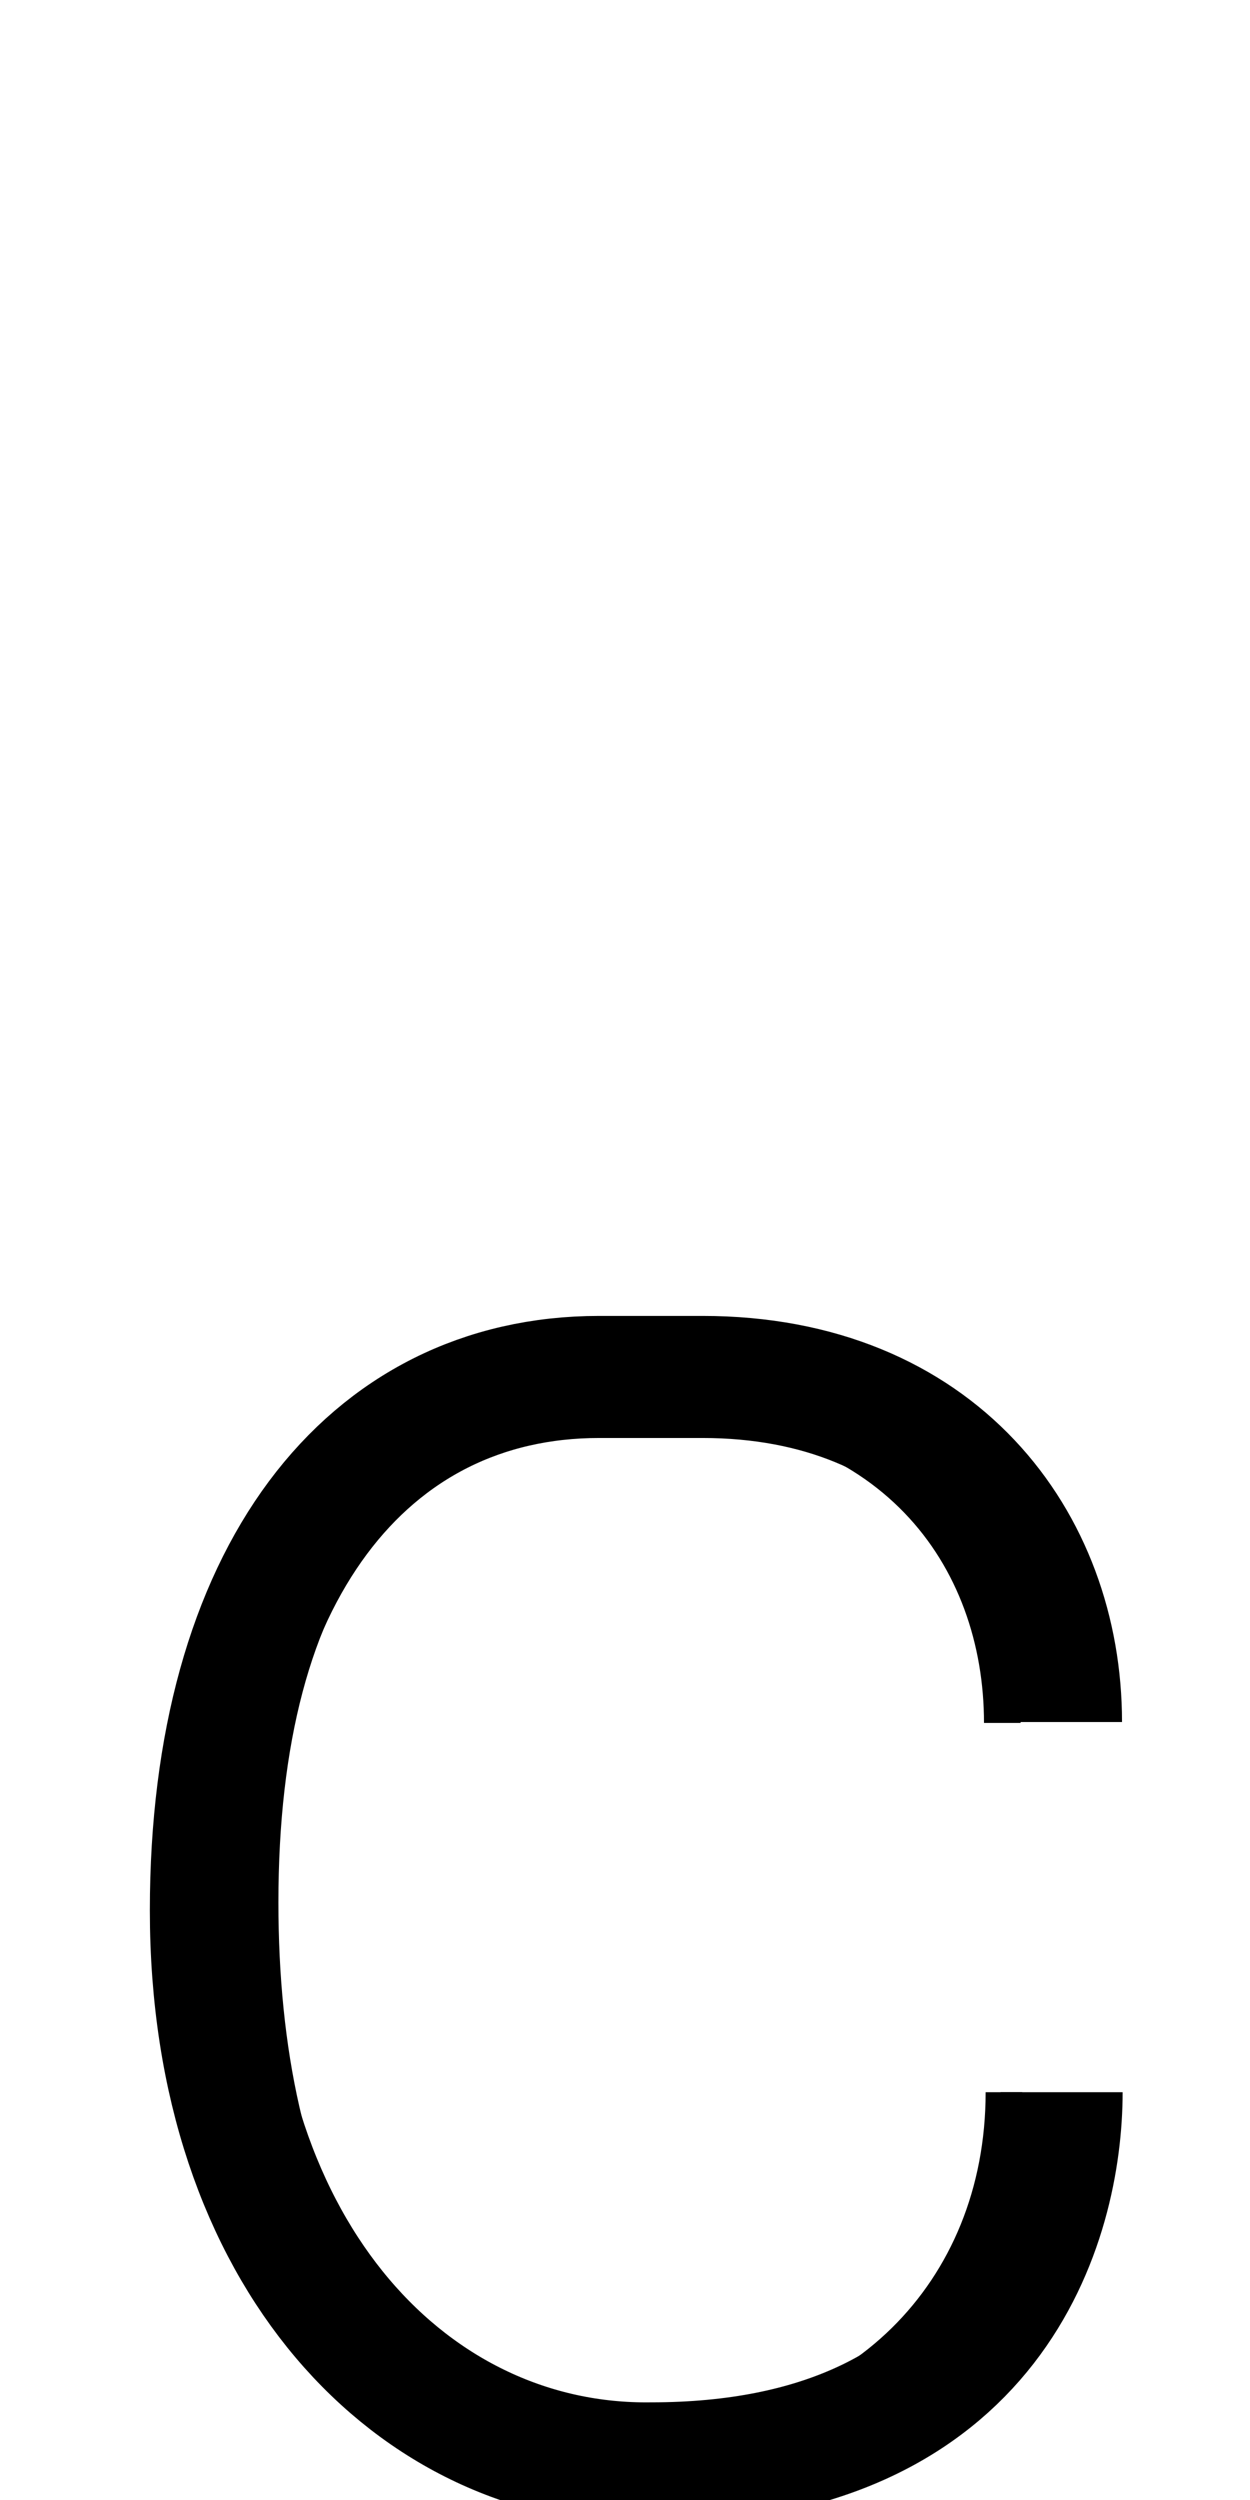 <!--?xml version="1.0" encoding="UTF-8" standalone="no"?-->
<svg xmlns:dc="http://purl.org/dc/elements/1.1/" xmlns:cc="http://creativecommons.org/ns#" xmlns:rdf="http://www.w3.org/1999/02/22-rdf-syntax-ns#" xmlns:svg="http://www.w3.org/2000/svg" xmlns="http://www.w3.org/2000/svg" xmlns:sodipodi="http://sodipodi.sourceforge.net/DTD/sodipodi-0.dtd" xmlns:inkscape="http://www.inkscape.org/namespaces/inkscape" version="1.1" viewBox="0 -288 1024 2048" id="svg6" sodipodi:docname="ccedilla.svg" width="1024" height="2048" inkscape:version="0.92.0 r">
  <defs id="defs10"></defs>
  <sodipodi:namedview pagecolor="#ffffff" bordercolor="#666666" borderopacity="1" objecttolerance="10" gridtolerance="10" guidetolerance="10" inkscape:pageopacity="0" inkscape:pageshadow="2" inkscape:window-width="1364" inkscape:window-height="730" id="namedview8" showgrid="false" inkscape:zoom="0.27015216" inkscape:cx="285.64698" inkscape:cy="-312.6057" inkscape:window-x="0" inkscape:window-y="18" inkscape:window-maximized="0" inkscape:current-layer="svg6" inkscape:measure-start="812.669,393.487" inkscape:measure-end="881.319,393.487" showguides="true" inkscape:guide-bbox="true">
    <sodipodi:guide position="532.61,1118.102" orientation="1,0" id="guide5888" inkscape:locked="false"></sodipodi:guide>
    <sodipodi:guide position="825.771,-279.054" orientation="1,0" id="guide5890" inkscape:locked="false"></sodipodi:guide>
    <sodipodi:guide position="262.861,920" orientation="0,1" id="guide47" inkscape:locked="false" inkscape:label="" inkscape:color="rgb(0,0,255)"></sodipodi:guide>
    <sodipodi:guide position="1401.884,900" orientation="0,1" id="guide4523" inkscape:locked="false" inkscape:label="" inkscape:color="rgb(0,0,255)"></sodipodi:guide>
    <sodipodi:guide position="660.596,30" orientation="0,1" id="guide4525" inkscape:locked="false" inkscape:label="" inkscape:color="rgb(0,0,255)"></sodipodi:guide>
    <sodipodi:guide position="589.348,50" orientation="0,1" id="guide4527" inkscape:locked="false" inkscape:label="" inkscape:color="rgb(0,0,255)"></sodipodi:guide>
  </sodipodi:namedview>
  <g inkscape:groupmode="layer" id="layer3" inkscape:label="trace" style="display:inline">
    <path style="display:inline;fill:none;fill-rule:evenodd;stroke:#000000;stroke-width:100;stroke-linecap:butt;stroke-linejoin:miter;stroke-miterlimit:4;stroke-dasharray:none;stroke-opacity:1" d="M 869.657,1425.939 C 869.657,1531.362 815.507,1730 533.376,1730 339.571,1732.47 172.762,1561.49 172.762,1277.058 172.762,1001.82 300.553,840 490.86,840 h 84.599 c 193.086,0 293.7,135.099 293.7,282.692" id="path5546-0-3-2-5-5" inkscape:connector-curvature="0" sodipodi:nodetypes="cccccc" class="ext"></path>
    <path style="display: inline; fill: none; fill-rule: evenodd; stroke: rgb(0, 0, 0); stroke-width: 30; stroke-linecap: butt; stroke-linejoin: miter; stroke-miterlimit: 4; stroke-dasharray: none; stroke-opacity: 1;" d="M 822.431,1425.934 C 822.431,1591.1 701.481,1710 533.326,1710 302.596,1710 213.079,1512.701 213.079,1270.517 213.079,1005.003 321.78,860 532.803,860 c 199.18,0 288.284,127.897 288.284,263.419" id="path5546-1-6-6-0-9-4" inkscape:connector-curvature="0" sodipodi:nodetypes="csccc" class="int"></path>
    <path sodipodi:nodetypes="ccscccc" inkscape:connector-curvature="0" id="path5236-7-72-2-3" d="m 518.253,1981.816 c 1.615,0 19.035,12.009 48.59,12.009 38.506,0 57.424,-45.487 57.424,-97.312 0,-46.748 -27.539,-84.253 -59.622,-84.335 -20.954,-0.053 -31.015,9.434 -31.015,9.434 l -6.654,-5.815 5.634,-105.796" style="display: inline; fill: none; fill-rule: evenodd; stroke: rgb(0, 0, 0); stroke-width: 100; stroke-linecap: butt; stroke-linejoin: miter; stroke-miterlimit: 4; stroke-dasharray: none; stroke-opacity: 1;" class="ext"></path>
    <path style="display: inline; fill: none; fill-rule: evenodd; stroke: rgb(0, 0, 0); stroke-width: 30; stroke-linecap: butt; stroke-linejoin: miter; stroke-miterlimit: 4; stroke-dasharray: none; stroke-opacity: 1;" d="m 518.253,1972.397 c 1.723,0 18.087,12.32 47.582,13.122 34.665,0 52.931,-43.537 52.931,-88.233 0,-52.817 -33.228,-81.524 -56.761,-80.702 -14.958,0 -27.251,8.977 -27.251,8.977 l -7.777,-9.736 5.634,-85.826" id="path132" inkscape:connector-curvature="0" sodipodi:nodetypes="ccscccc" class="int"></path>
  </g>
  <g inkscape:groupmode="layer" id="layer4" inkscape:label="trace 1"></g>
</svg>
